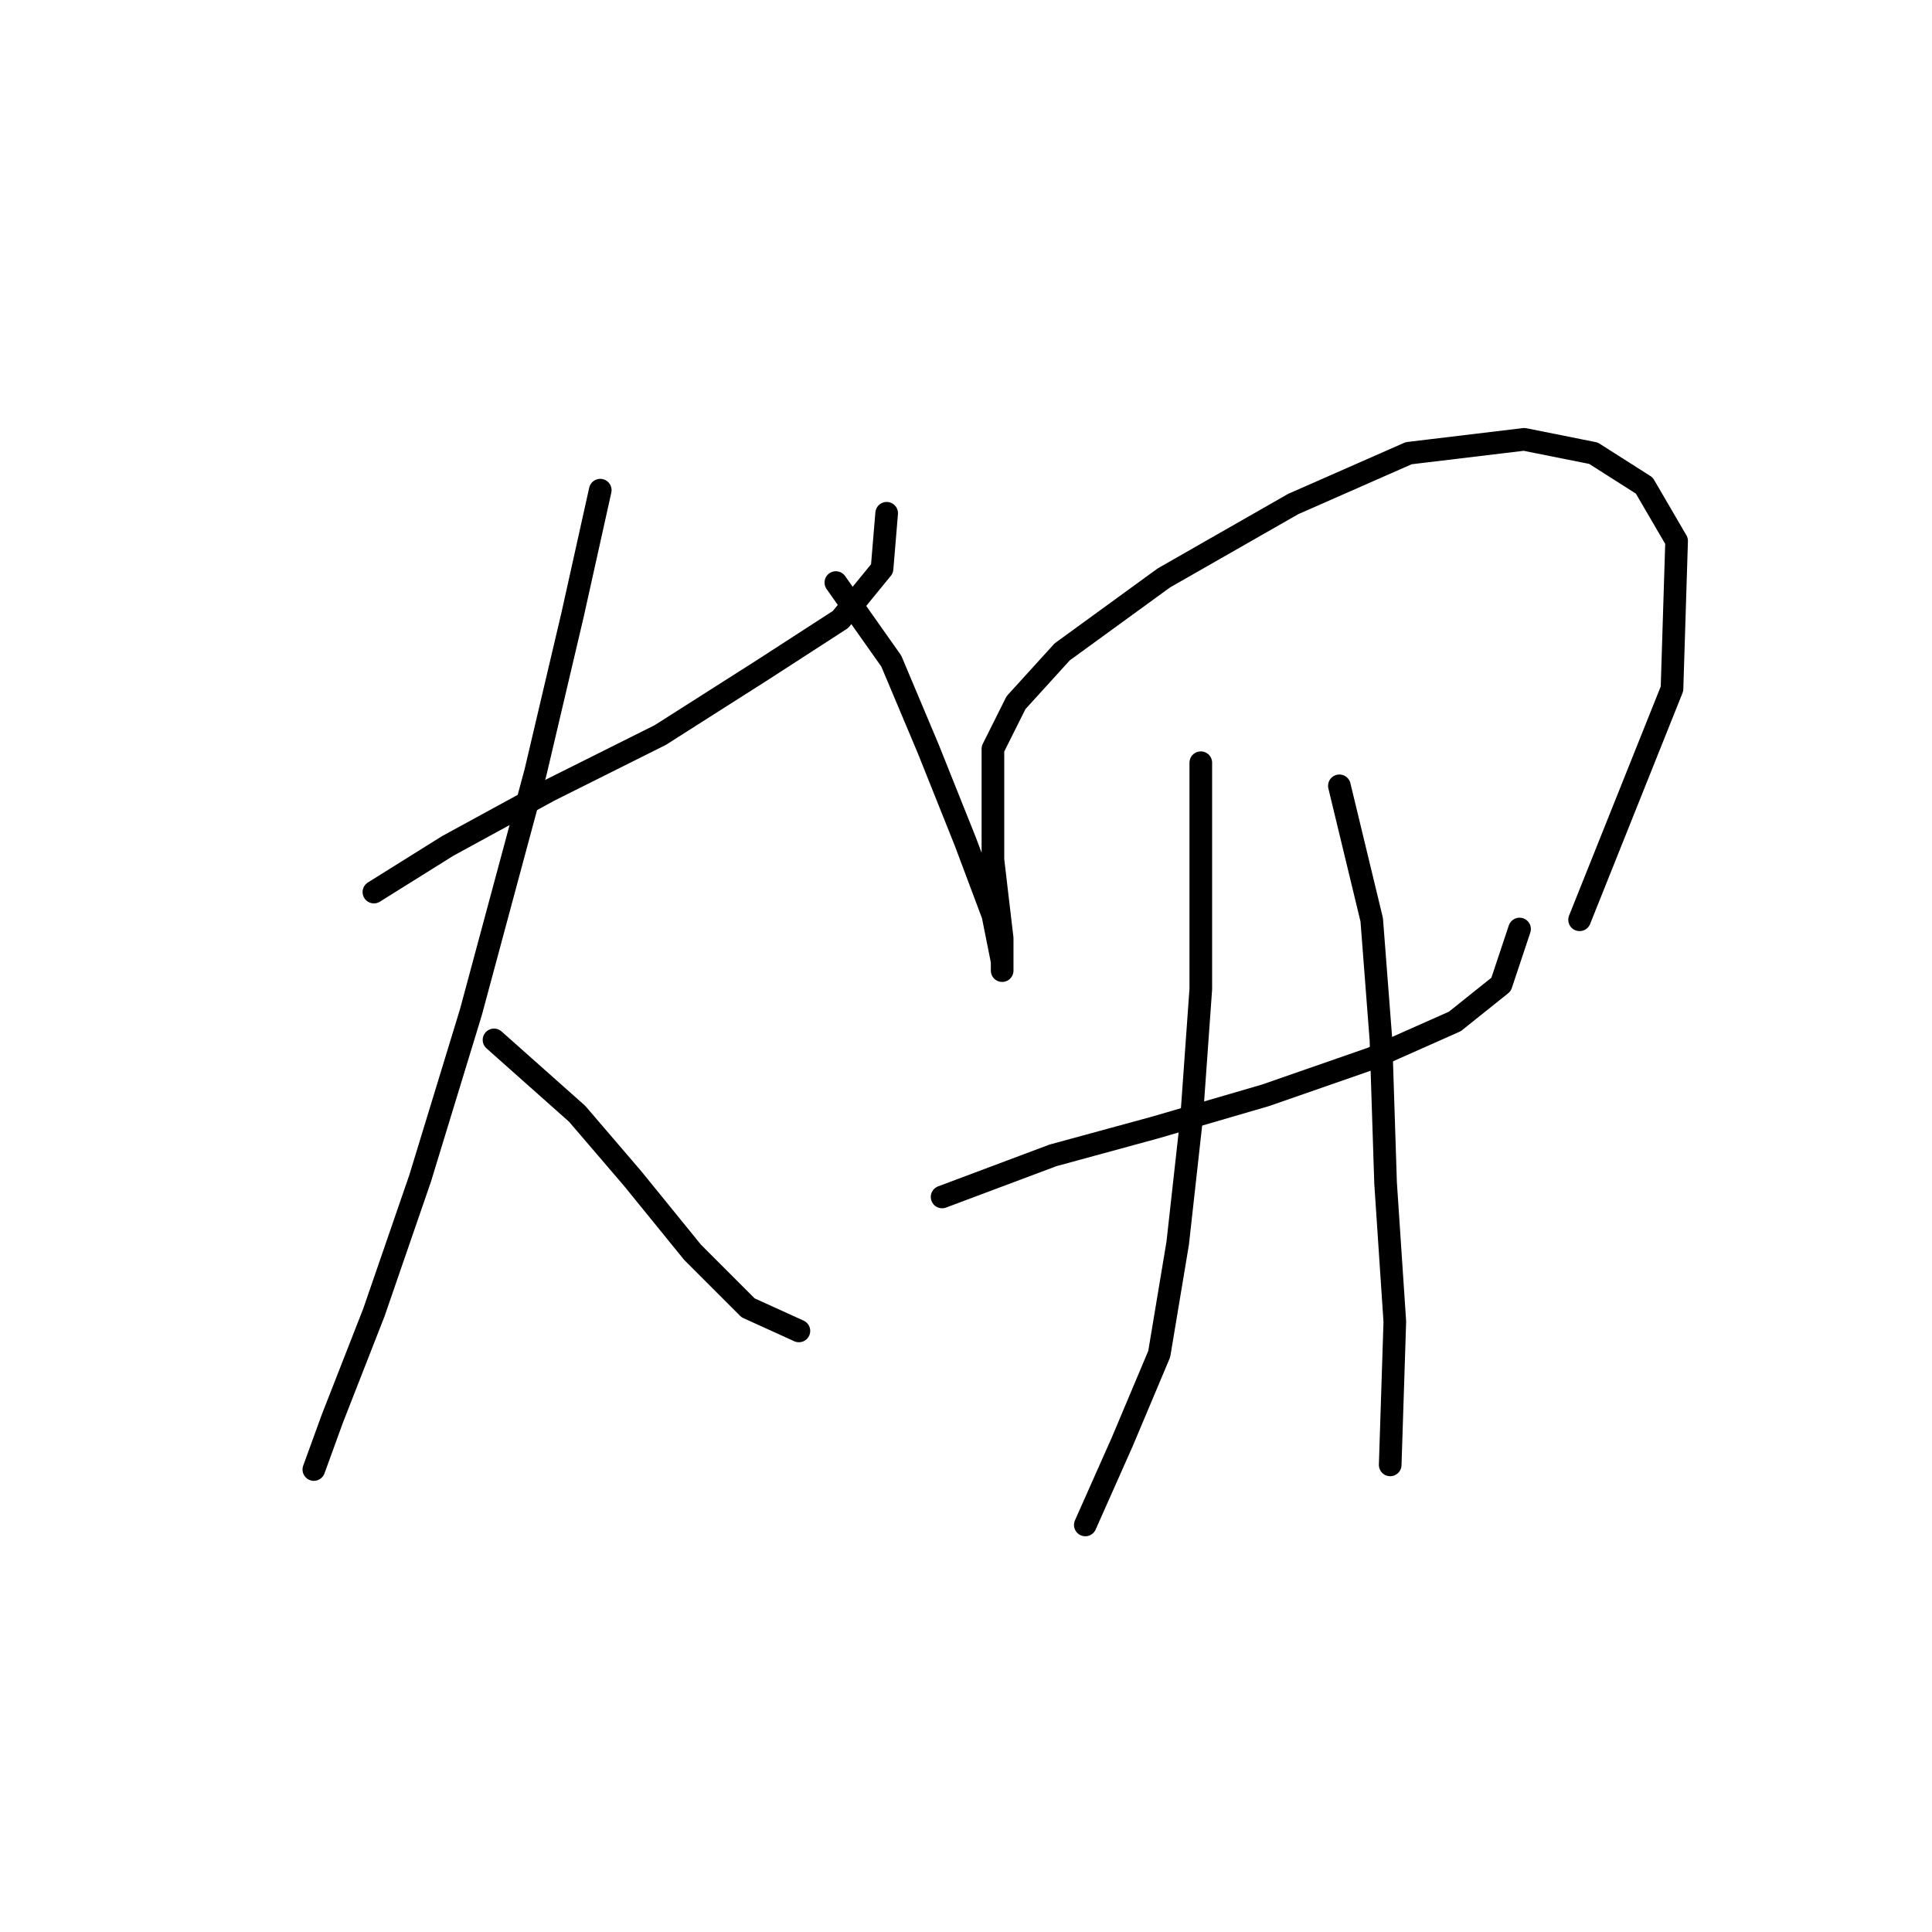 <?xml version="1.0" standalone="no"?>
    <svg width="256" height="256" xmlns="http://www.w3.org/2000/svg" version="1.1">
    <polyline stroke="black" stroke-width="3" stroke-linecap="round" fill="transparent" stroke-linejoin="round" points="49.544 118.204 59.338 112.082 72.804 104.737 87.495 97.392 100.961 88.822 111.367 82.089 116.876 75.356 117.488 68.01 117.488 68.01 " />
        <polyline stroke="black" stroke-width="3" stroke-linecap="round" fill="transparent" stroke-linejoin="round" points="79.537 64.95 75.865 81.477 70.968 102.289 62.398 134.119 55.665 156.155 49.544 173.906 44.035 187.985 41.586 194.718 41.586 194.718 " />
        <polyline stroke="black" stroke-width="3" stroke-linecap="round" fill="transparent" stroke-linejoin="round" points="65.459 137.791 76.477 147.585 83.822 156.155 91.78 165.948 99.125 173.294 105.858 176.354 105.858 176.354 " />
        <polyline stroke="black" stroke-width="3" stroke-linecap="round" fill="transparent" stroke-linejoin="round" points="110.755 77.192 118.1 87.598 122.997 99.228 127.894 111.47 131.567 121.264 132.791 127.385 132.791 128.61 132.791 124.325 131.567 113.919 131.567 105.349 131.567 99.228 134.628 93.107 140.749 86.374 154.215 76.58 171.354 66.786 186.657 60.053 201.96 58.216 211.142 60.053 217.875 64.338 222.16 71.683 221.548 91.271 209.305 121.876 209.305 121.876 " />
        <polyline stroke="black" stroke-width="3" stroke-linecap="round" fill="transparent" stroke-linejoin="round" points="124.834 158.603 139.524 153.094 152.991 149.421 167.682 145.137 181.76 140.24 192.778 135.343 198.899 130.446 201.348 123.1 201.348 123.1 " />
        <polyline stroke="black" stroke-width="3" stroke-linecap="round" fill="transparent" stroke-linejoin="round" points="159.112 101.064 159.112 116.367 159.112 131.058 157.888 148.197 156.052 164.724 153.603 179.415 148.706 191.045 143.809 202.063 143.809 202.063 " />
        <polyline stroke="black" stroke-width="3" stroke-linecap="round" fill="transparent" stroke-linejoin="round" points="177.475 104.125 181.76 121.876 182.984 137.791 183.597 156.767 184.821 175.13 184.209 194.106 184.209 194.106 " />
        </svg>